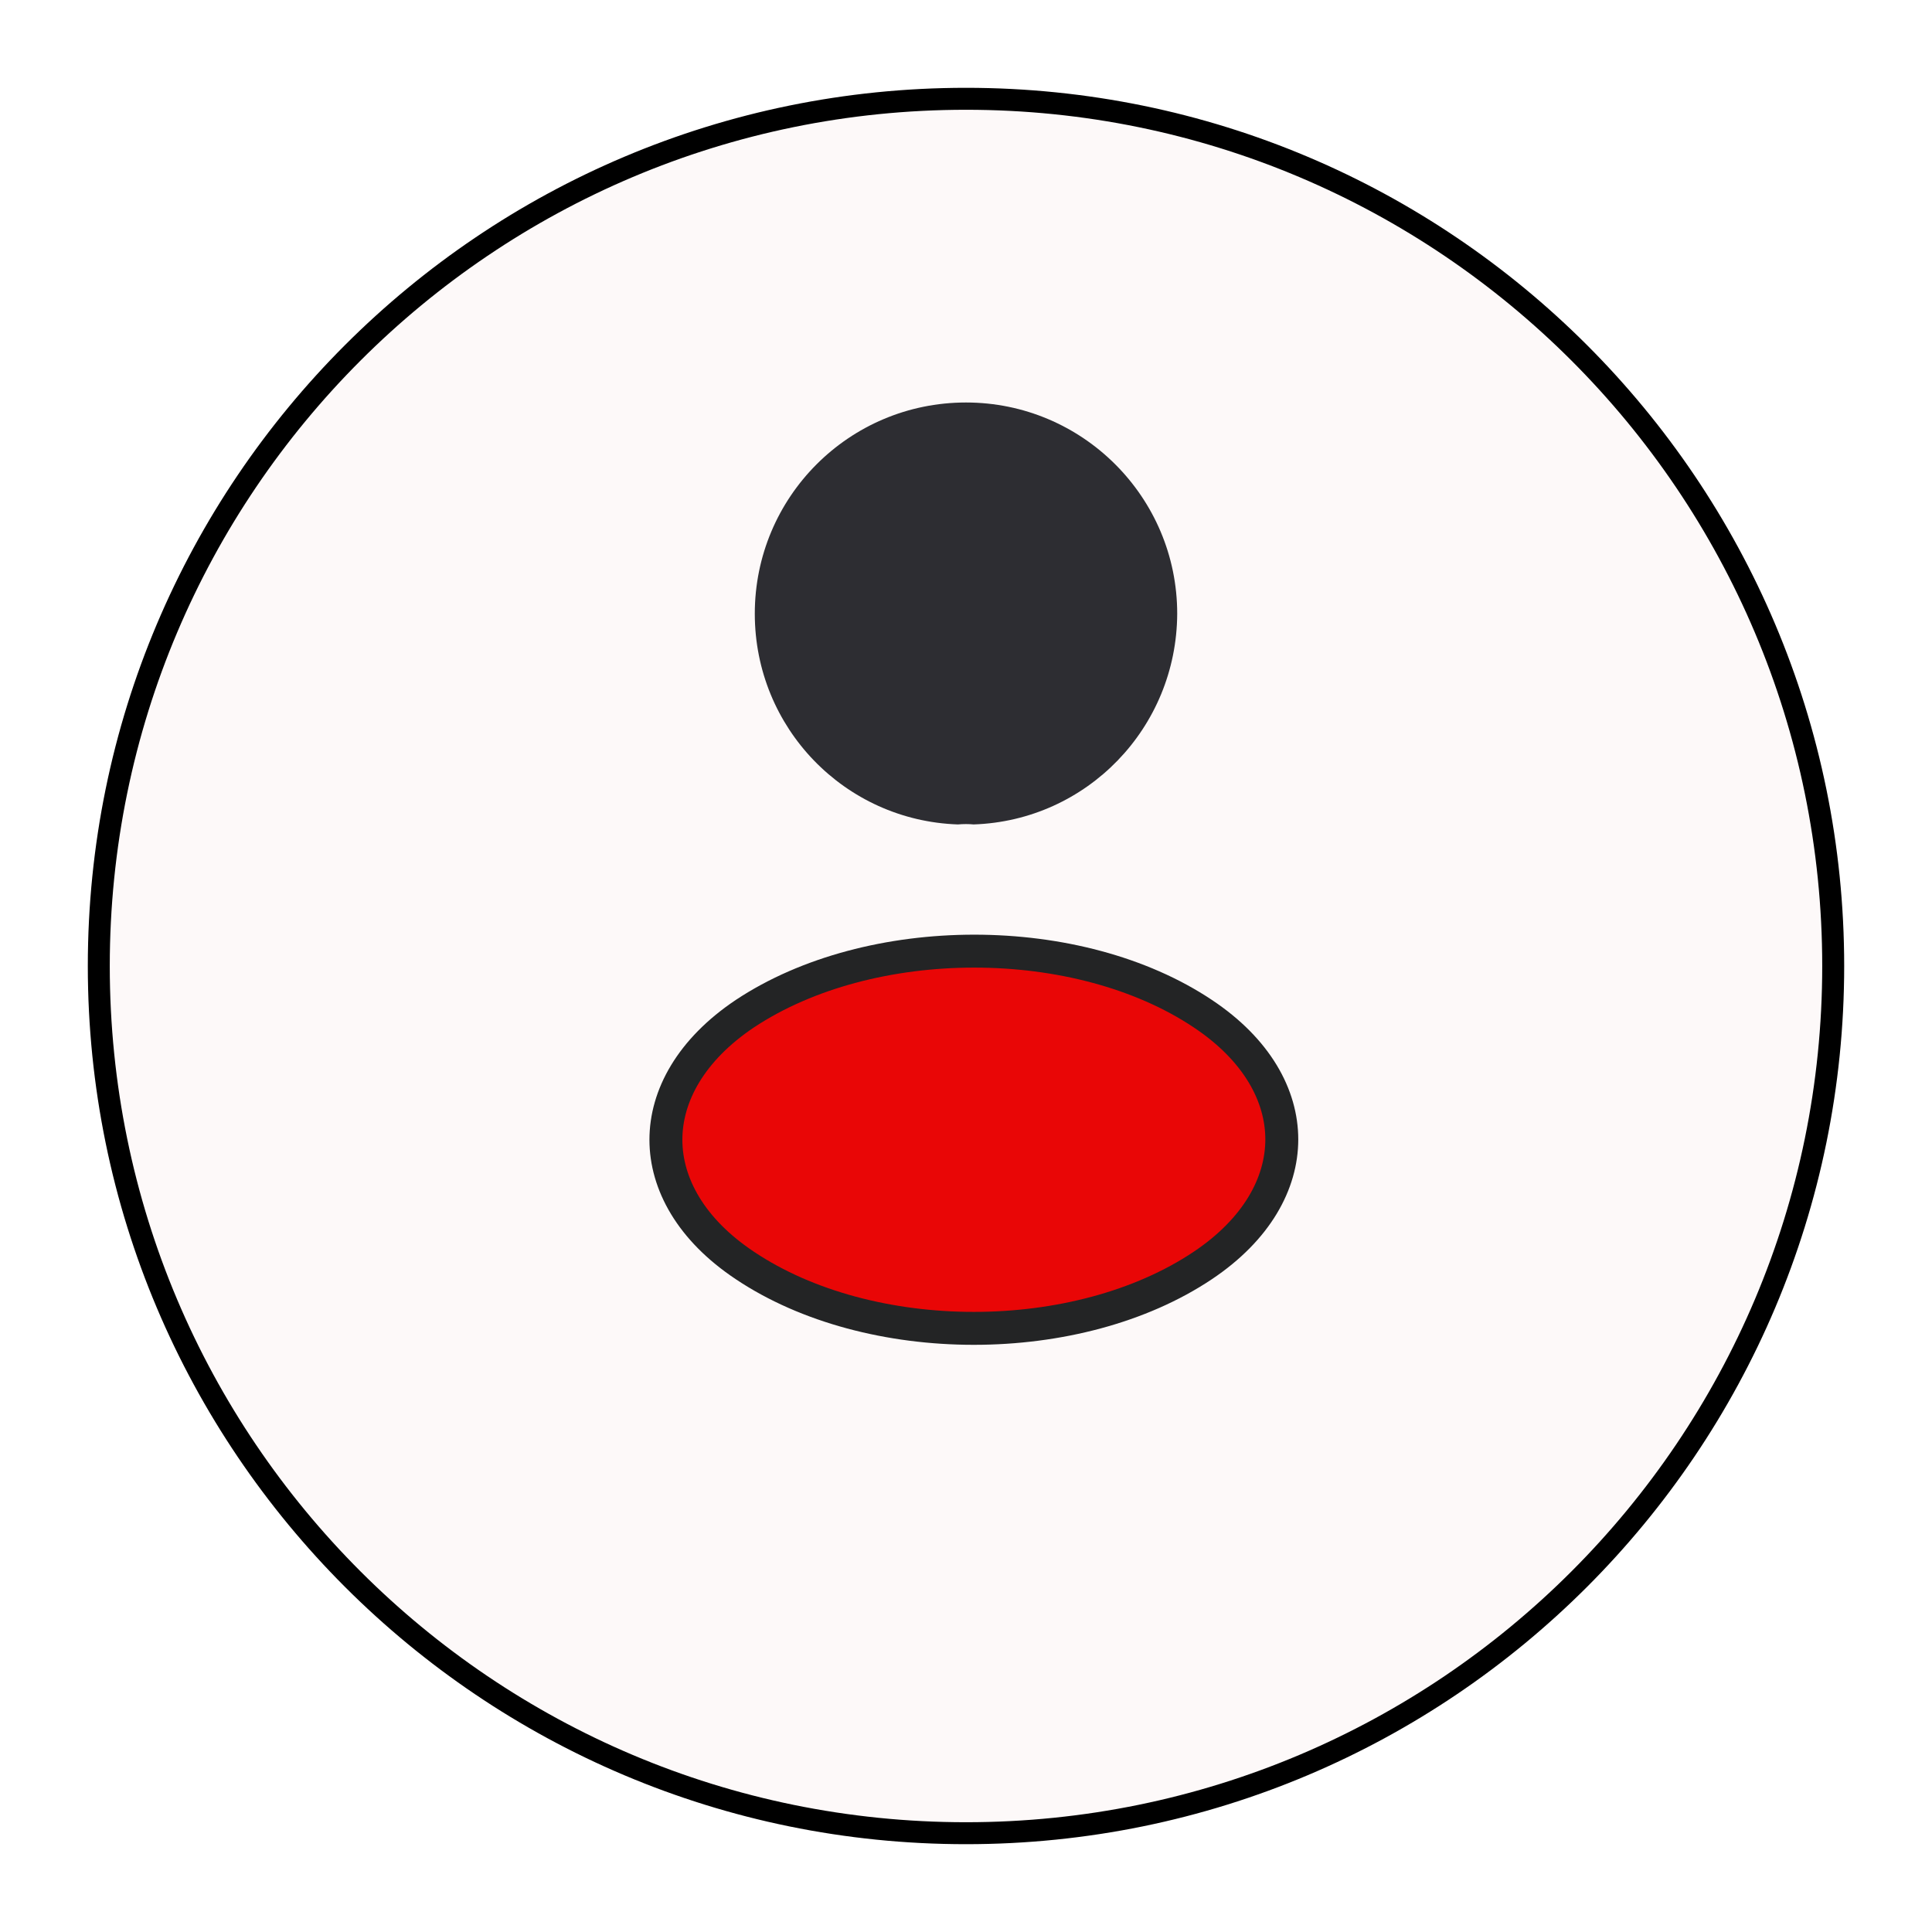 <svg width="88" height="88" viewBox="0 0 88 88" fill="none" xmlns="http://www.w3.org/2000/svg">
<g filter="url(#filter0_d_237_279)">
<path d="M84 40C84 62.091 66.091 80 44 80C21.909 80 4 62.091 4 40C4 17.909 21.909 0 44 0C66.091 0 84 17.909 84 40Z" fill="#FDF9F9"/>
<path d="M83.5 40C83.5 61.815 65.815 79.5 44 79.5C22.185 79.5 4.5 61.815 4.5 40C4.5 18.185 22.185 0.5 44 0.5C65.815 0.5 83.5 18.185 83.5 40Z" stroke="black"/>
</g>
<path d="M44.347 37.552C44.13 37.53 43.87 37.53 43.632 37.552C38.475 37.378 34.38 33.153 34.38 27.953C34.38 22.645 38.67 18.333 44 18.333C49.308 18.333 53.62 22.645 53.62 27.953C53.598 33.153 49.503 37.378 44.347 37.552Z" fill="#2D2D32"/>
<path d="M54.785 46.17L54.786 46.171C57.251 47.811 58.384 49.901 58.384 51.898C58.384 53.895 57.251 55.991 54.784 57.642C51.955 59.535 48.176 60.505 44.358 60.505C40.539 60.505 36.76 59.535 33.93 57.642L33.929 57.641C31.464 56.001 30.331 53.911 30.331 51.914C30.331 49.917 31.464 47.822 33.929 46.171C36.77 44.287 40.555 43.323 44.374 43.323C48.193 43.323 51.966 44.288 54.785 46.17Z" fill="#E80202" fill-opacity="0.98" stroke="#232425" stroke-width="1.5" stroke-linecap="round" stroke-linejoin="round"/>
<defs>
<filter id="filter0_d_237_279" x="0" y="0" width="88" height="88" filterUnits="userSpaceOnUse" color-interpolation-filters="sRGB">
<feFlood flood-opacity="0" result="BackgroundImageFix"/>
<feColorMatrix in="SourceAlpha" type="matrix" values="0 0 0 0 0 0 0 0 0 0 0 0 0 0 0 0 0 0 127 0" result="hardAlpha"/>
<feOffset dy="4"/>
<feGaussianBlur stdDeviation="2"/>
<feComposite in2="hardAlpha" operator="out"/>
<feColorMatrix type="matrix" values="0 0 0 0 0 0 0 0 0 0 0 0 0 0 0 0 0 0 0.09 0"/>
<feBlend mode="normal" in2="BackgroundImageFix" result="effect1_dropShadow_237_279"/>
<feBlend mode="normal" in="SourceGraphic" in2="effect1_dropShadow_237_279" result="shape"/>
</filter>
</defs>
</svg>
